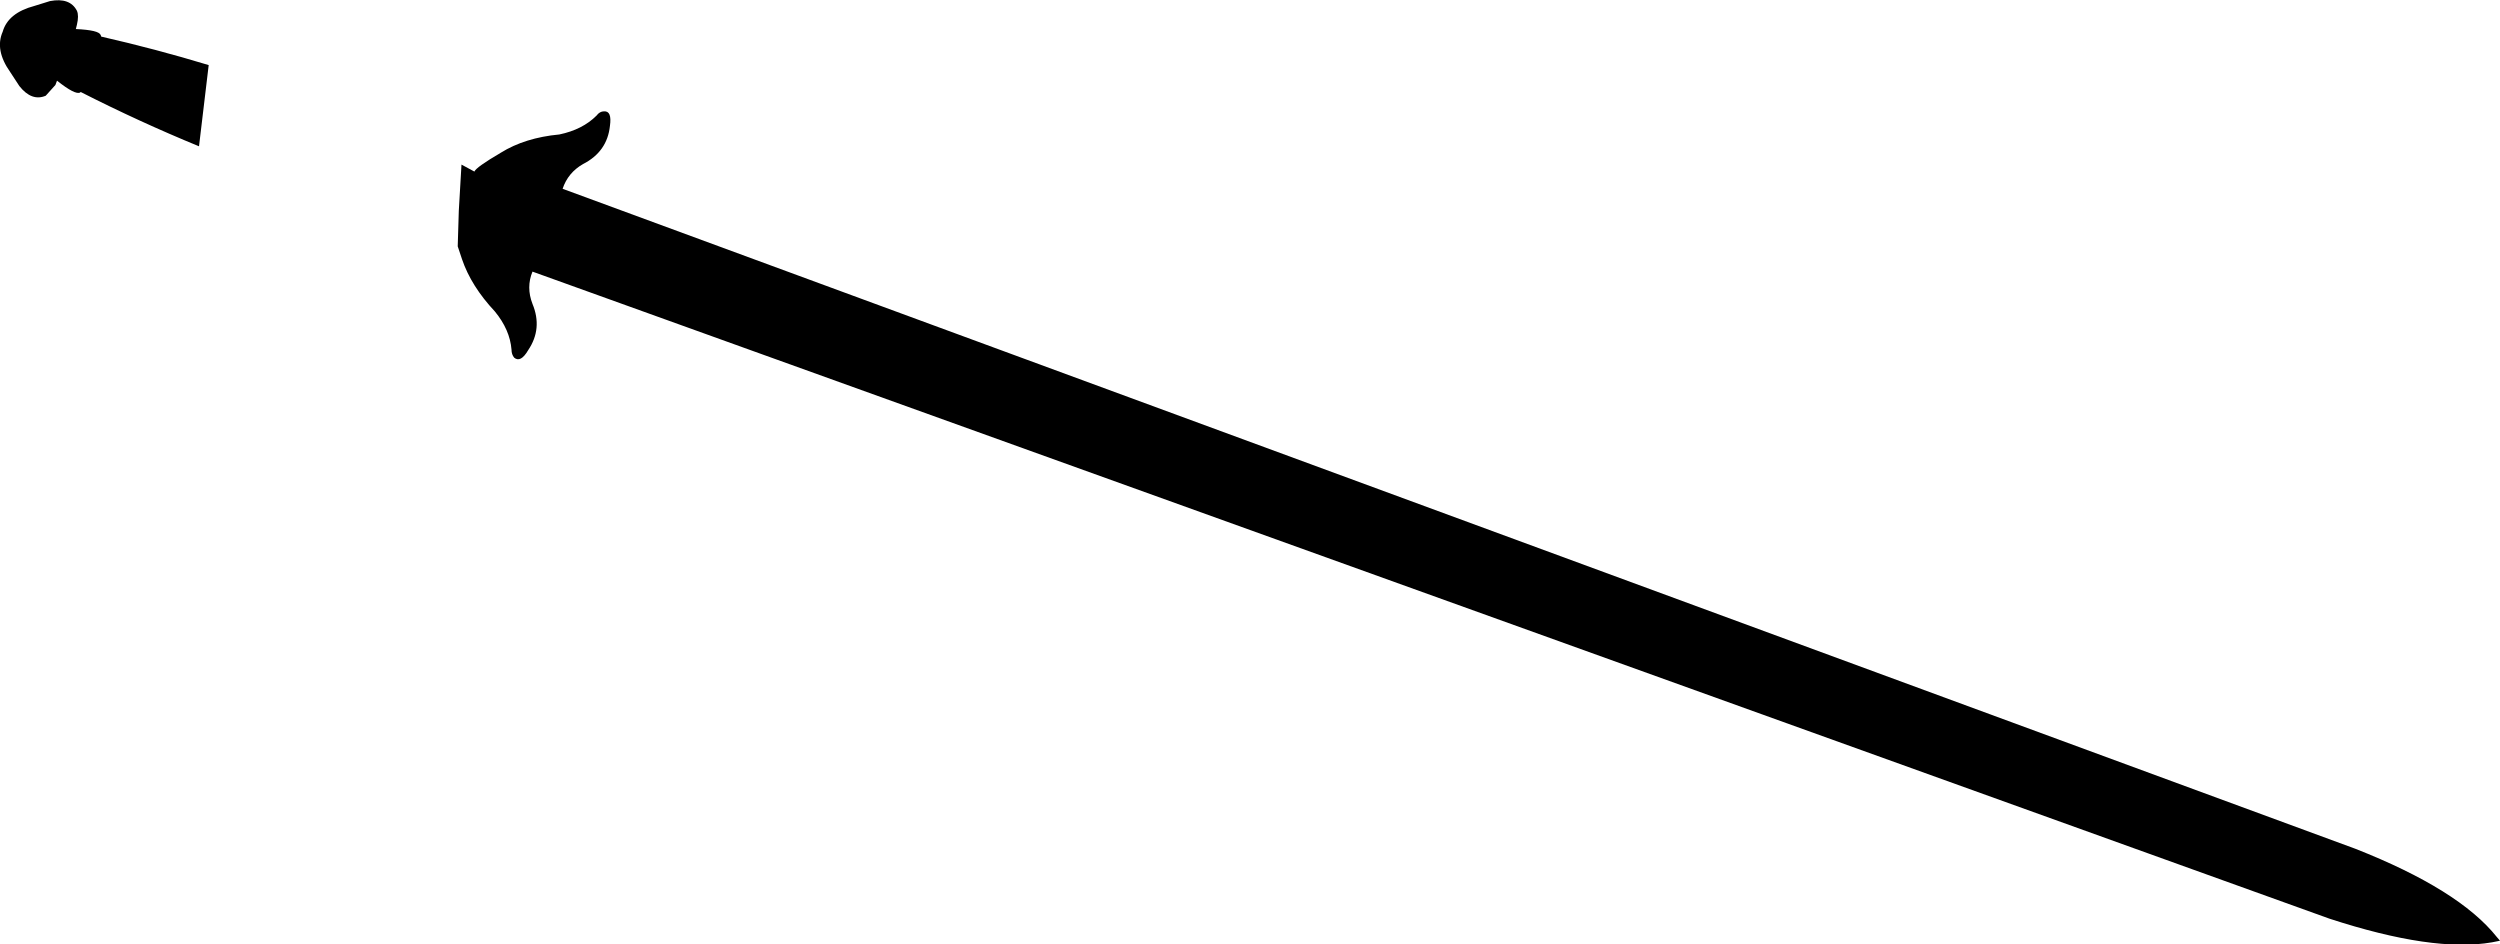 <?xml version="1.0" encoding="UTF-8" standalone="no"?>
<svg xmlns:xlink="http://www.w3.org/1999/xlink" height="87.8px" width="232.4px" xmlns="http://www.w3.org/2000/svg">
  <g transform="matrix(1.0, 0.0, 0.0, 1.0, -126.95, -273.6)">
    <path d="M343.5 359.0 L176.45 298.85 Q175.85 300.3 176.45 301.85 177.4 304.15 176.05 306.15 175.35 307.35 174.75 306.85 174.5 306.55 174.5 306.1 174.35 304.25 172.95 302.55 170.75 300.2 169.9 297.7 L169.5 296.5 169.55 294.85 169.6 293.2 169.85 288.9 171.05 289.55 Q171.2 289.15 173.5 287.8 175.75 286.4 178.95 286.1 181.1 285.65 182.4 284.35 182.7 283.95 183.1 283.95 183.85 283.9 183.65 285.3 183.4 287.7 181.15 288.85 179.75 289.65 179.25 291.15 L345.9 352.5 Q355.55 356.3 359.05 360.7 L359.35 361.05 358.6 361.2 Q353.15 362.15 343.5 359.0 M134.1 275.9 L134.0 276.3 Q136.15 276.4 136.3 276.85 L136.35 276.95 136.35 277.0 Q141.4 278.15 146.35 279.65 L145.45 287.2 Q139.85 284.9 134.45 282.15 L134.4 282.2 Q133.95 282.45 132.25 281.1 L132.1 281.5 131.2 282.5 Q129.9 283.05 128.75 281.6 L127.9 280.3 Q126.45 278.25 127.2 276.55 127.7 274.8 130.15 274.15 L131.6 273.7 Q133.45 273.35 134.1 274.6 134.3 275.05 134.1 275.9" fill="#000000" fill-rule="evenodd" stroke="none"/>
  </g>
</svg>
